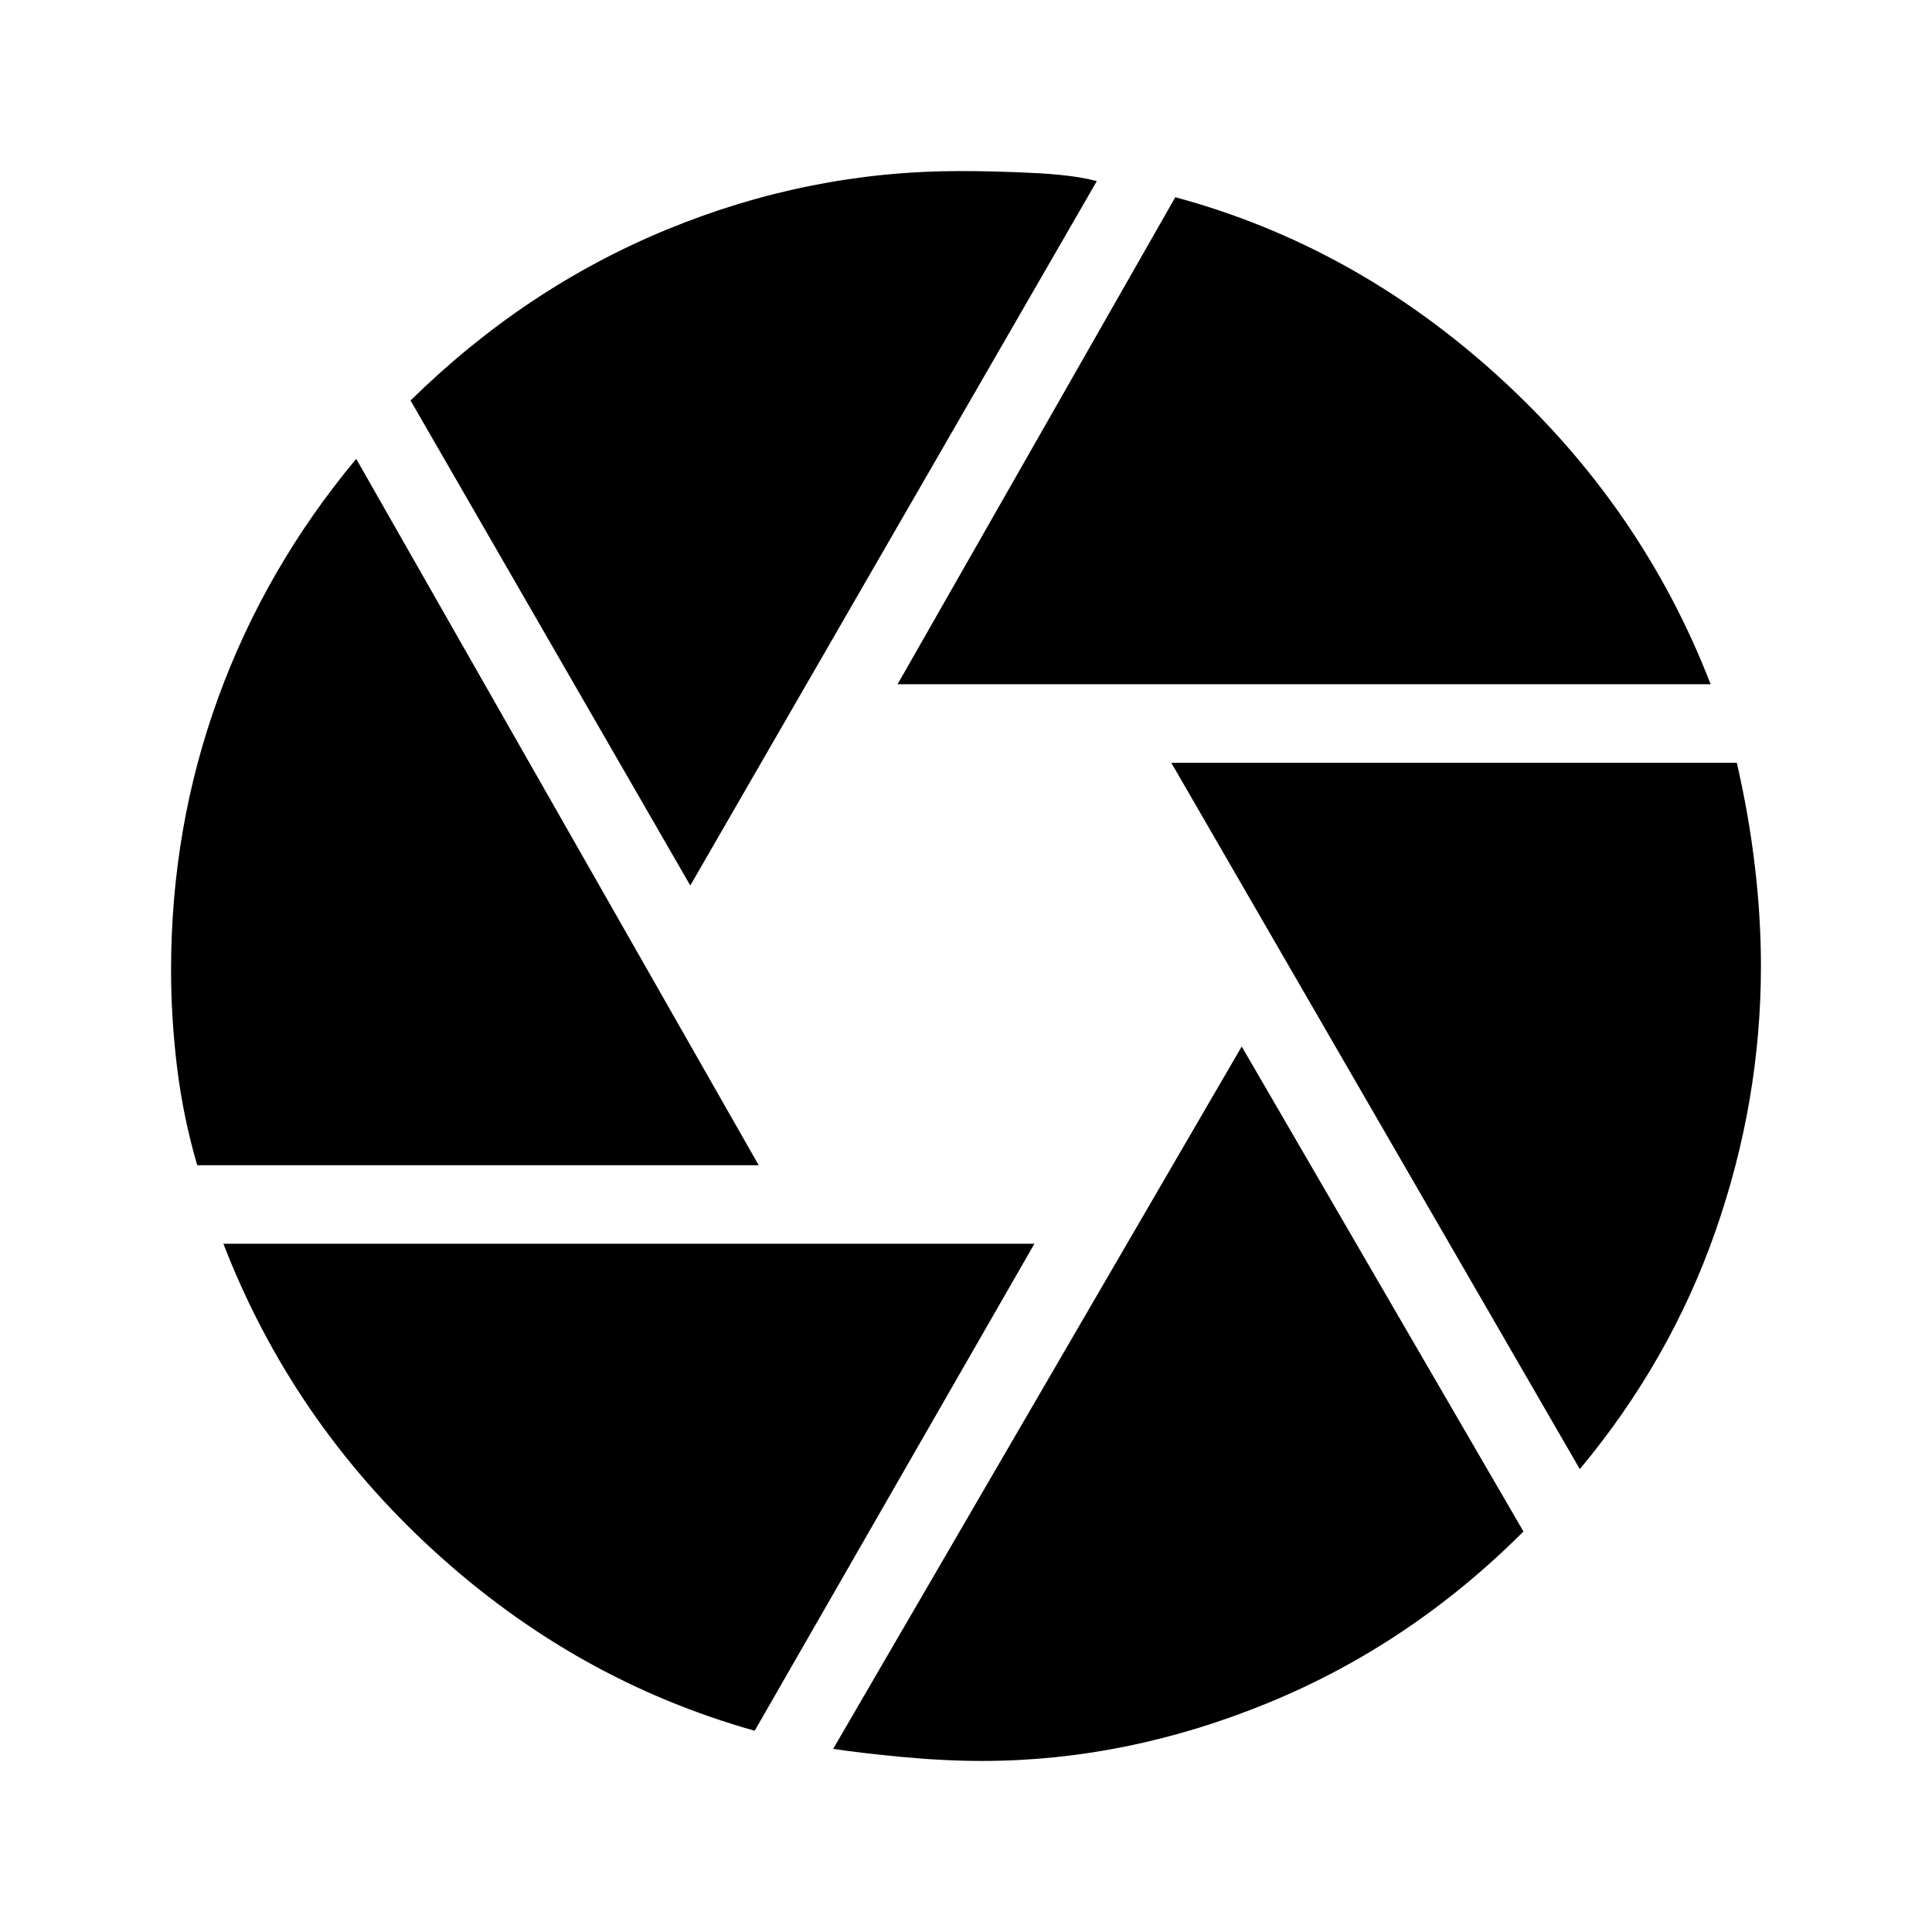 <svg xmlns="http://www.w3.org/2000/svg" height="48" width="48"><path d="M22.3 17 29.2 4.9Q33.65 6.1 37.225 9.35Q40.8 12.6 42.5 17ZM17.15 22 10.2 9.95Q13.05 7.15 16.575 5.7Q20.1 4.25 23.85 4.25Q24.75 4.25 25.725 4.3Q26.7 4.35 27.25 4.5ZM4.9 28.95Q4.55 27.75 4.4 26.525Q4.25 25.3 4.25 24.1Q4.25 20.55 5.425 17.325Q6.6 14.1 8.85 11.4L18.85 28.95ZM18.75 43Q14.3 41.75 10.775 38.525Q7.25 35.3 5.55 30.9H25.7ZM24.4 43.75Q23.45 43.75 22.4 43.65Q21.35 43.55 20.7 43.45L30.85 26L37.85 38.05Q35.05 40.85 31.525 42.3Q28 43.75 24.4 43.75ZM39.25 36.5 29.1 18.95H43.15Q43.45 20.25 43.6 21.525Q43.75 22.8 43.75 24Q43.75 27.35 42.625 30.575Q41.5 33.8 39.25 36.5Z"/></svg>